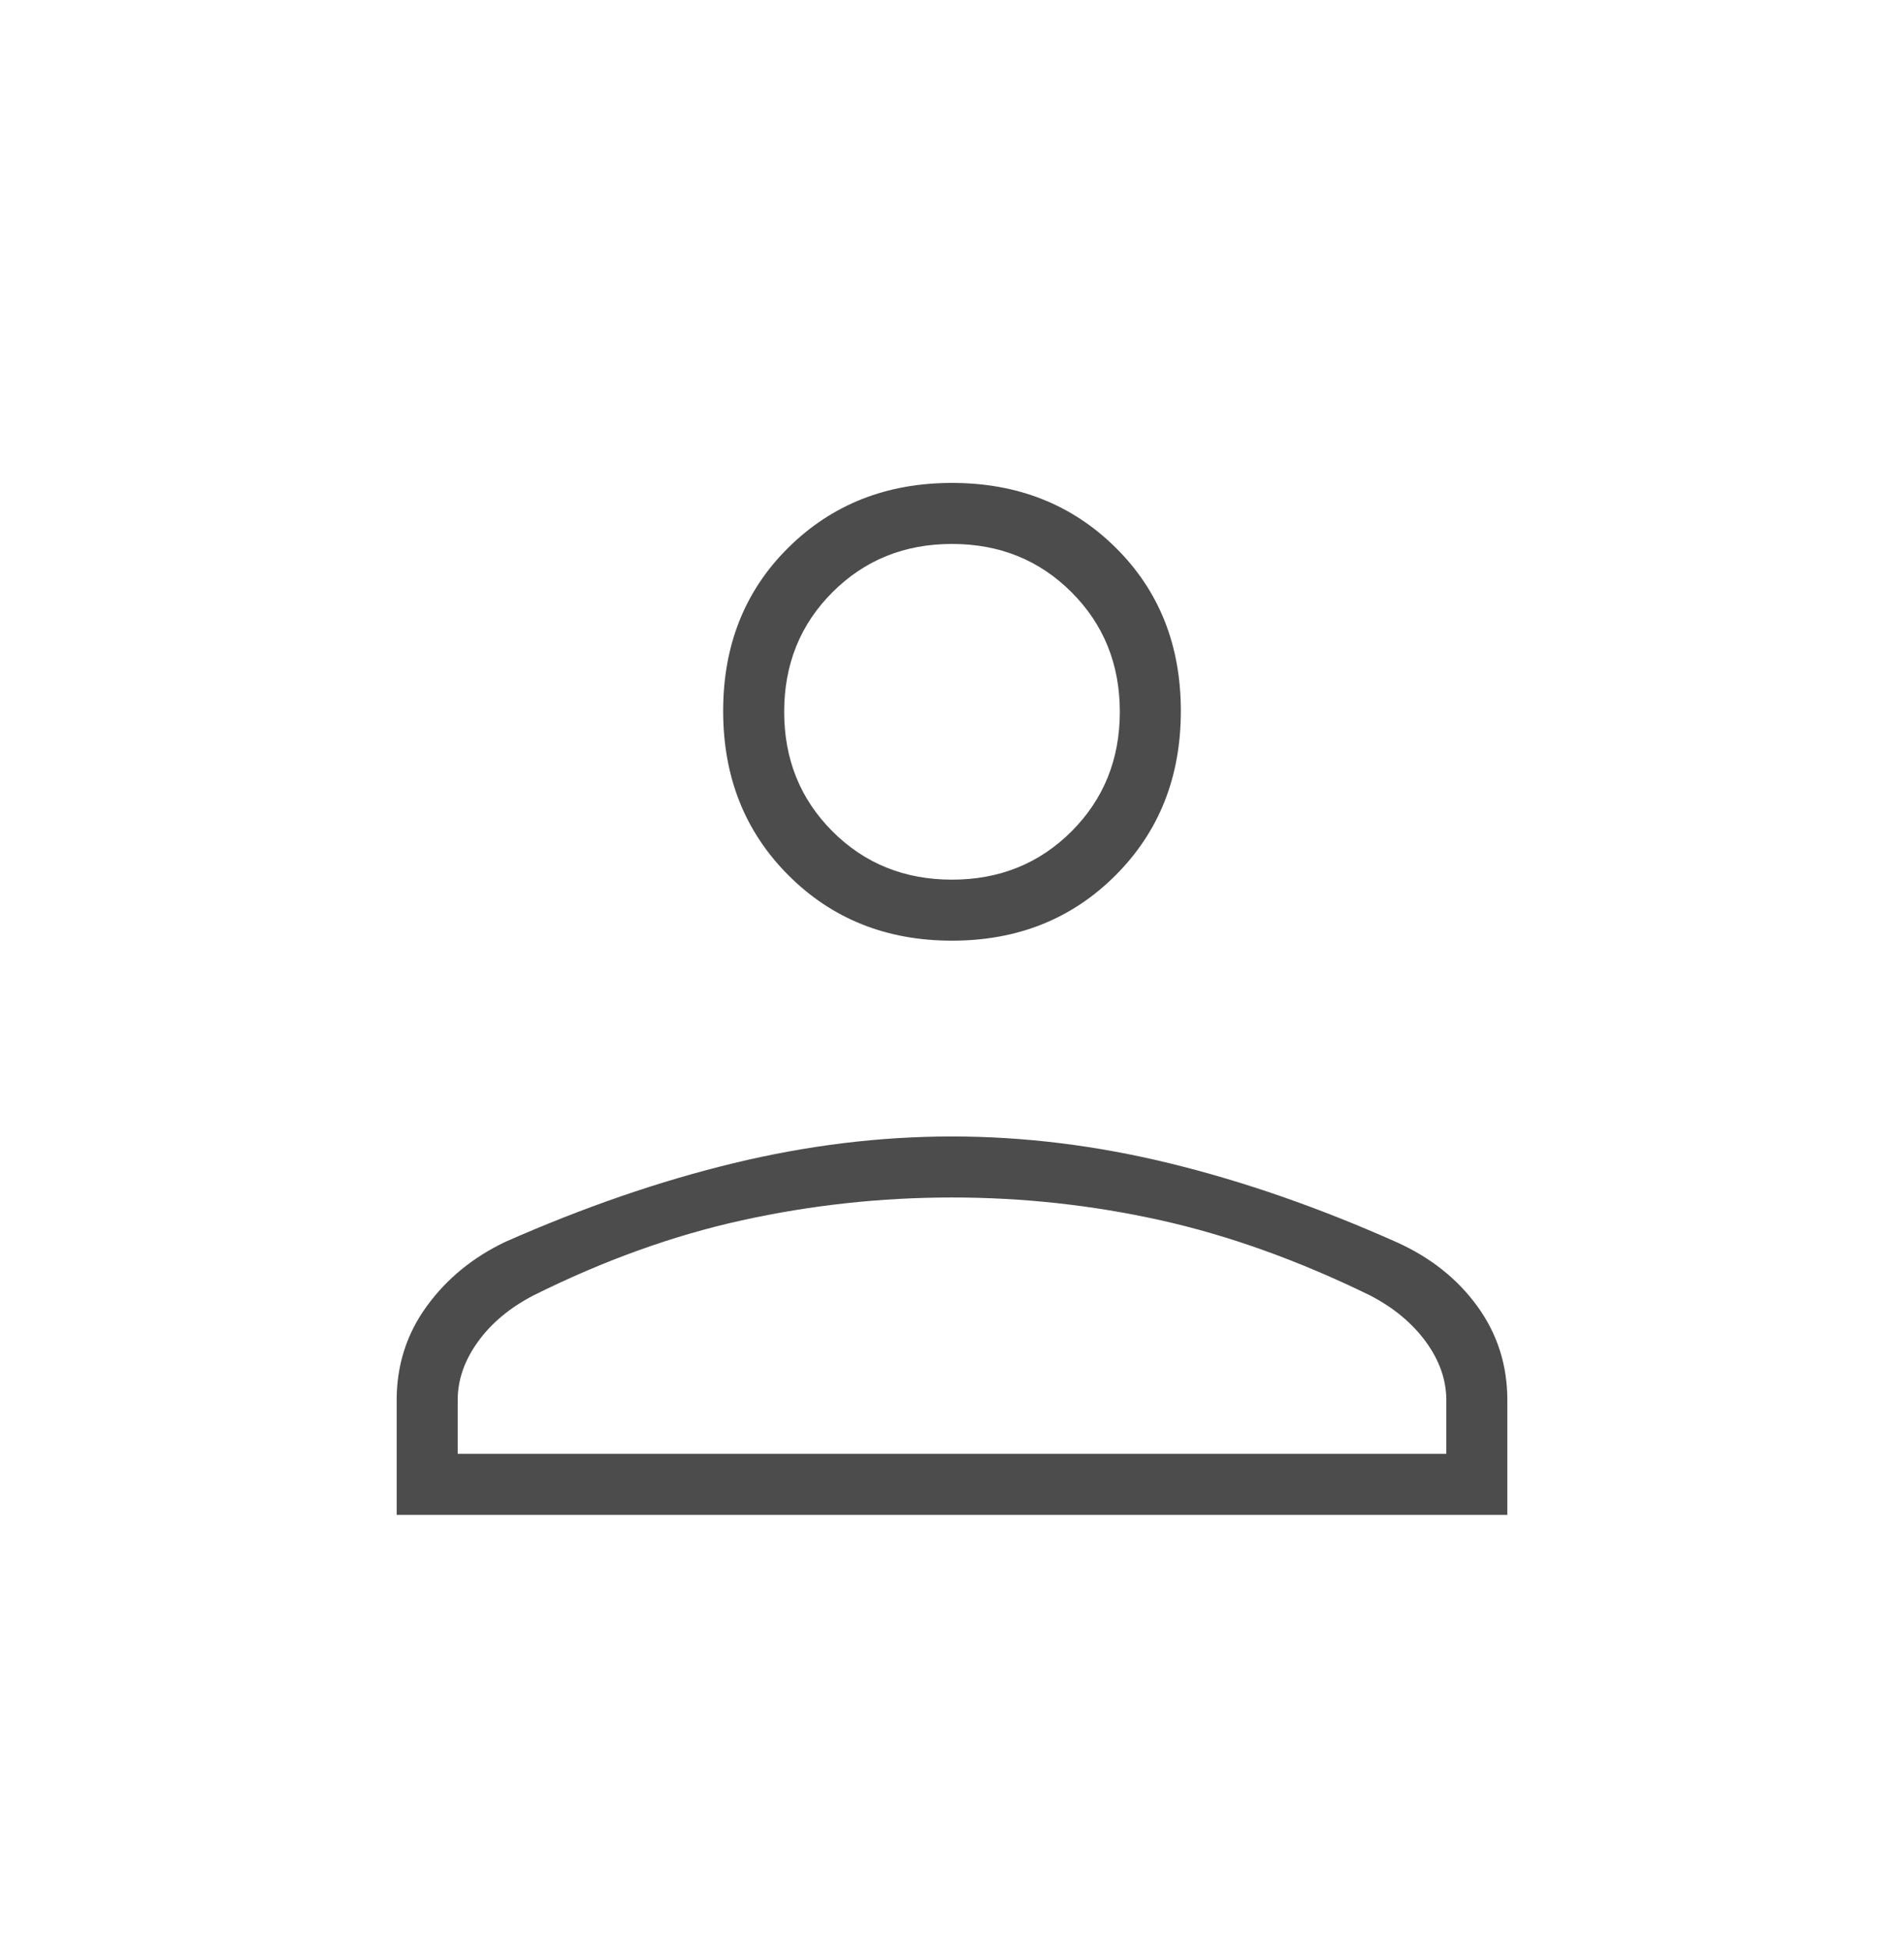 <svg width="42" height="43" viewBox="0 0 42 43" fill="none" xmlns="http://www.w3.org/2000/svg">
<path d="M21 20.747C19.556 20.747 18.354 20.267 17.393 19.306C16.432 18.345 15.952 17.137 15.952 15.682C15.952 14.227 16.432 13.025 17.393 12.075C18.354 11.126 19.556 10.651 21 10.651C22.444 10.651 23.646 11.126 24.607 12.075C25.568 13.025 26.048 14.227 26.048 15.682C26.048 17.137 25.568 18.345 24.607 19.306C23.646 20.267 22.444 20.747 21 20.747ZM8.75 33.411V30.88C8.75 30.108 8.971 29.418 9.413 28.81C9.855 28.202 10.435 27.728 11.153 27.387C12.883 26.624 14.56 26.046 16.185 25.654C17.81 25.261 19.414 25.065 20.999 25.065C22.584 25.065 24.187 25.263 25.809 25.659C27.431 26.055 29.101 26.636 30.819 27.402C31.561 27.738 32.152 28.208 32.591 28.814C33.03 29.42 33.25 30.108 33.25 30.88V33.411H8.75ZM10.096 32.065H31.904V30.88C31.904 30.436 31.754 30.008 31.455 29.596C31.155 29.184 30.745 28.843 30.224 28.572C28.649 27.802 27.109 27.249 25.604 26.914C24.099 26.579 22.564 26.411 21 26.411C19.436 26.411 17.892 26.579 16.369 26.914C14.846 27.249 13.311 27.802 11.765 28.572C11.245 28.843 10.836 29.184 10.54 29.596C10.244 30.008 10.096 30.436 10.096 30.88V32.065ZM21 19.401C22.048 19.401 22.927 19.046 23.637 18.336C24.347 17.625 24.702 16.747 24.702 15.699C24.702 14.651 24.347 13.772 23.637 13.062C22.927 12.352 22.048 11.997 21 11.997C19.952 11.997 19.073 12.352 18.363 13.062C17.653 13.772 17.298 14.651 17.298 15.699C17.298 16.747 17.653 17.625 18.363 18.336C19.073 19.046 19.952 19.401 21 19.401Z" fill="black" fill-opacity="0.7"/>
</svg>
